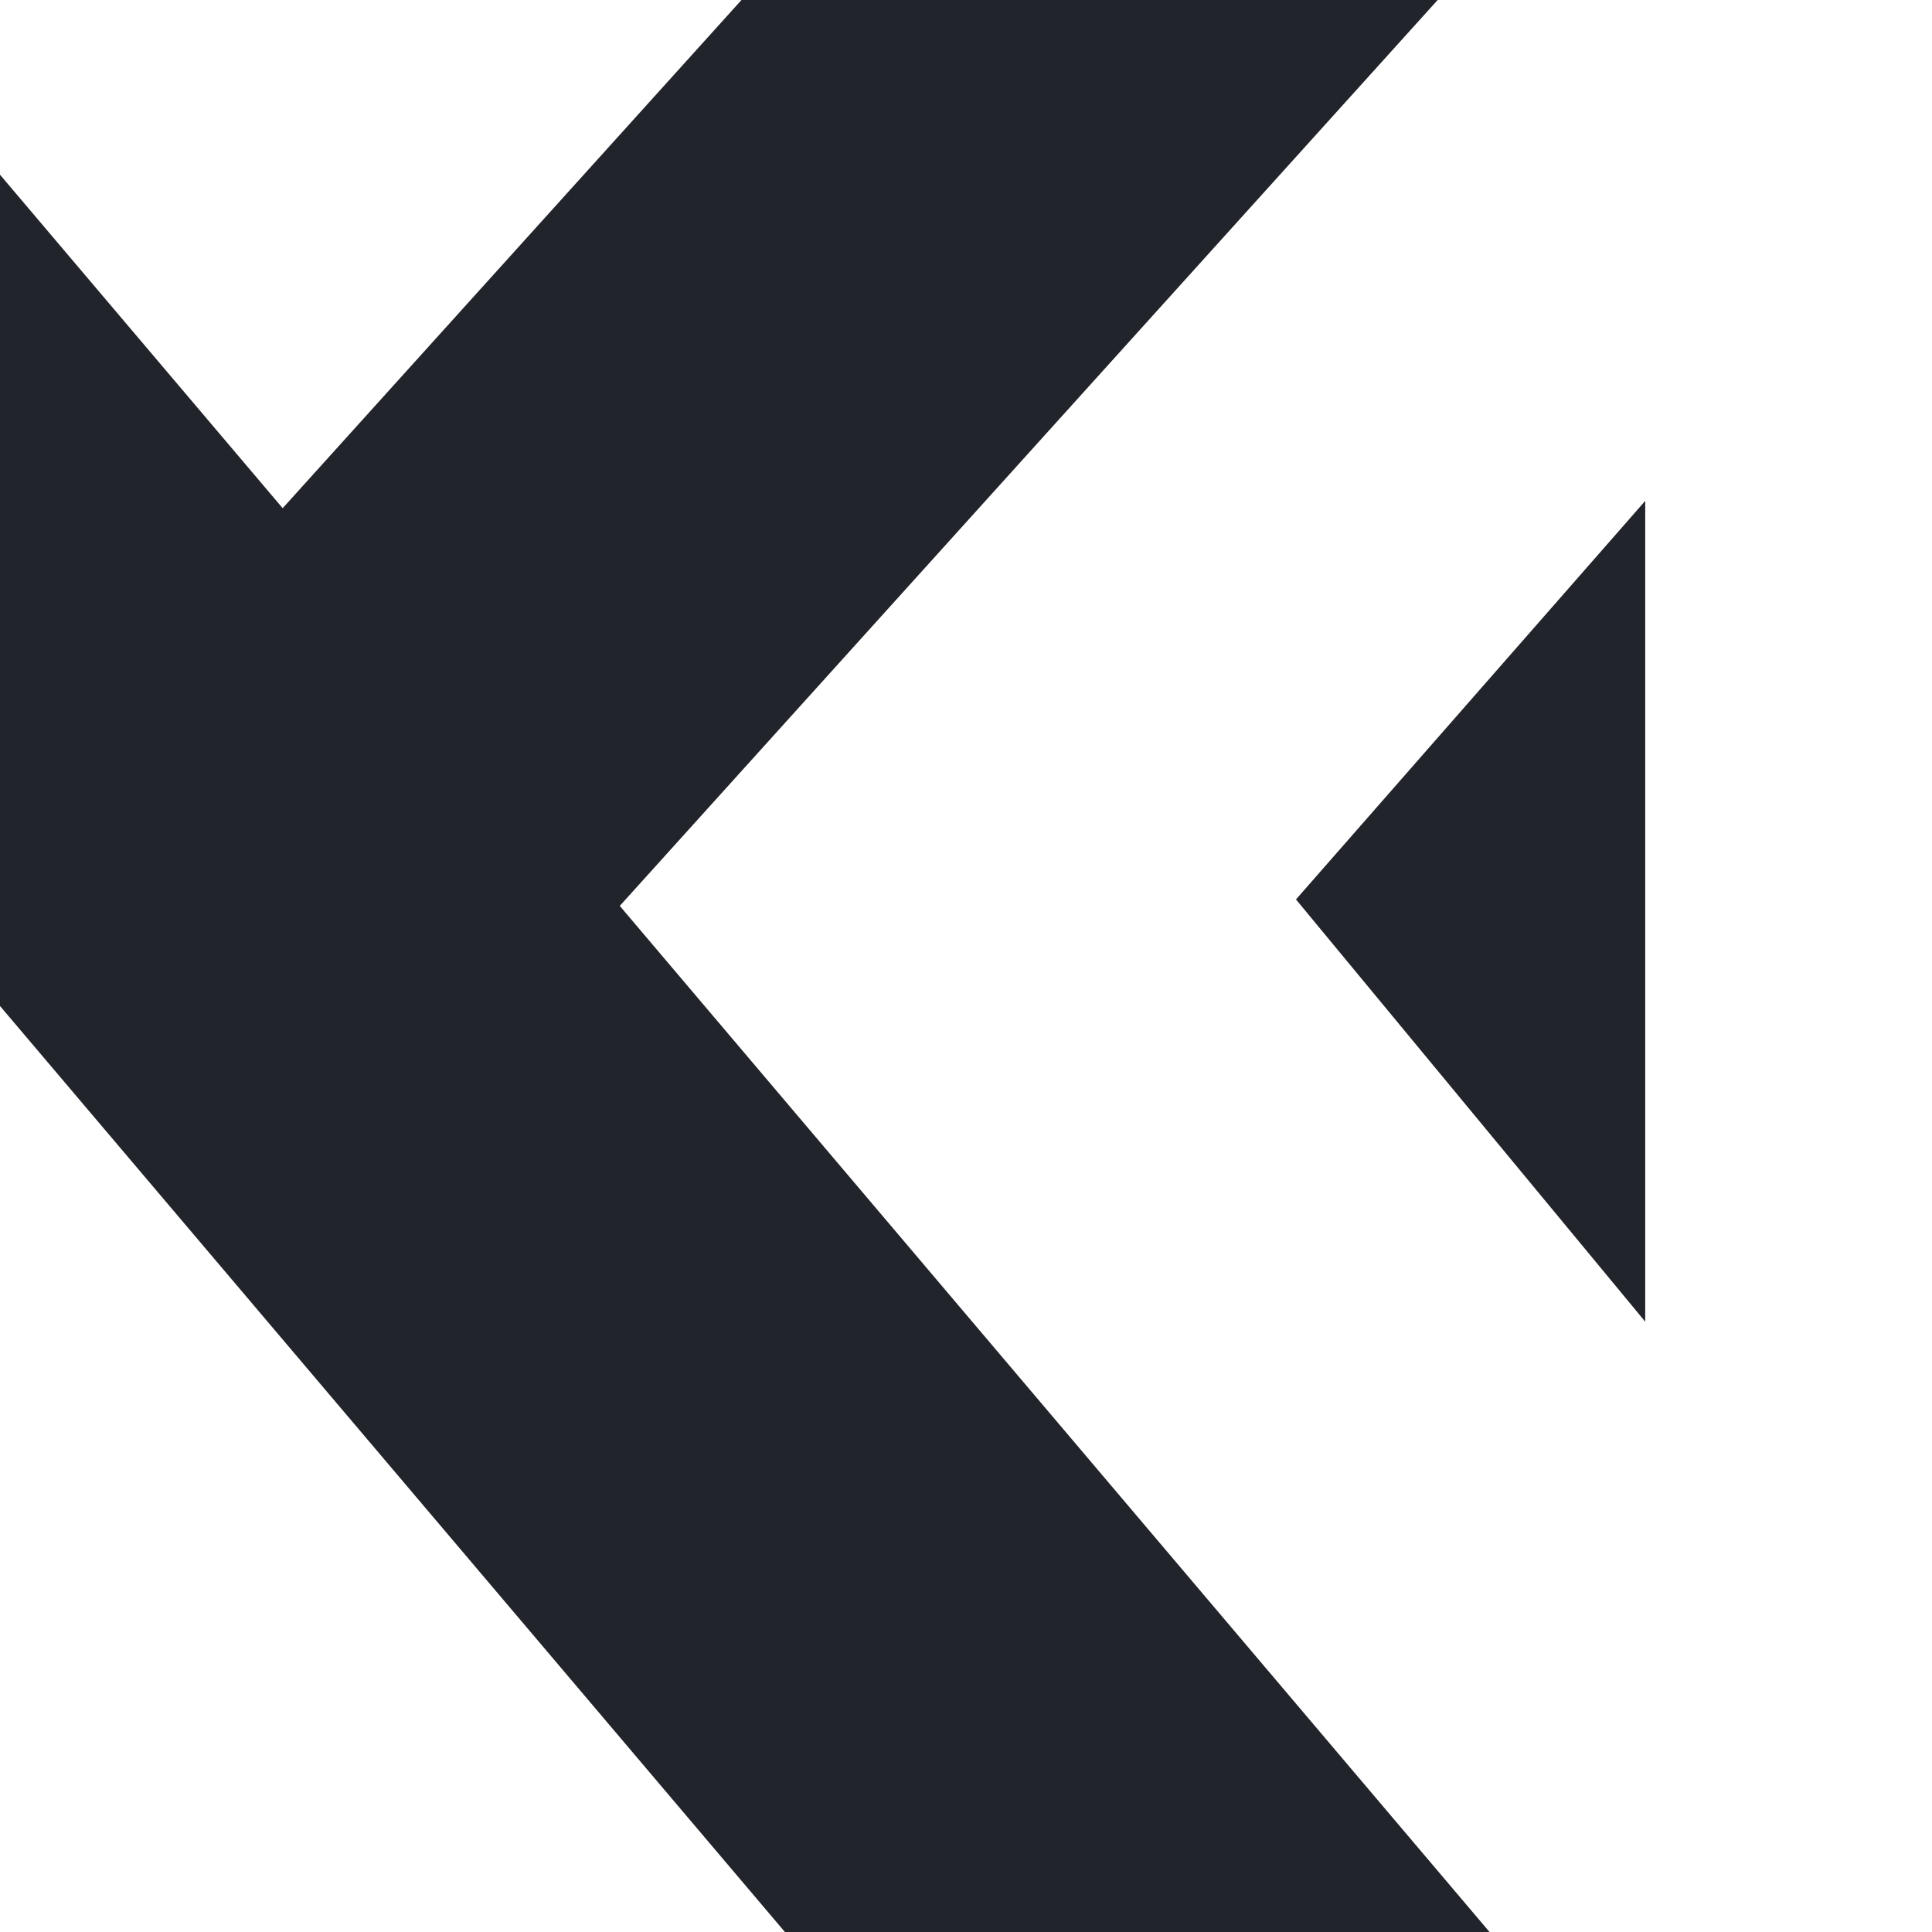<svg xmlns="http://www.w3.org/2000/svg" xmlns:xlink="http://www.w3.org/1999/xlink" width="512px" height="512px" viewBox="0 0 512 512"><title>carre-k-crop-transp-noir</title><desc>Created with Sketch.</desc><g id="carre-k-crop-transp-noir" stroke="none" stroke-width="1" fill="none" fill-rule="evenodd"><g id="brand-/-Iso-K-crop" fill="#22242B"><path d="M382.003,-1.115 L164.248,240.071 L394.742,512 L208.008,512 L0,266.6 L0,46.299 L74.91,134.675 L197.508,-1.115 L382.003,-1.115 Z M436,132.741 L436,350.257 L343.448,238.359 L436,132.741 Z" id="K"></path></g></g></svg>